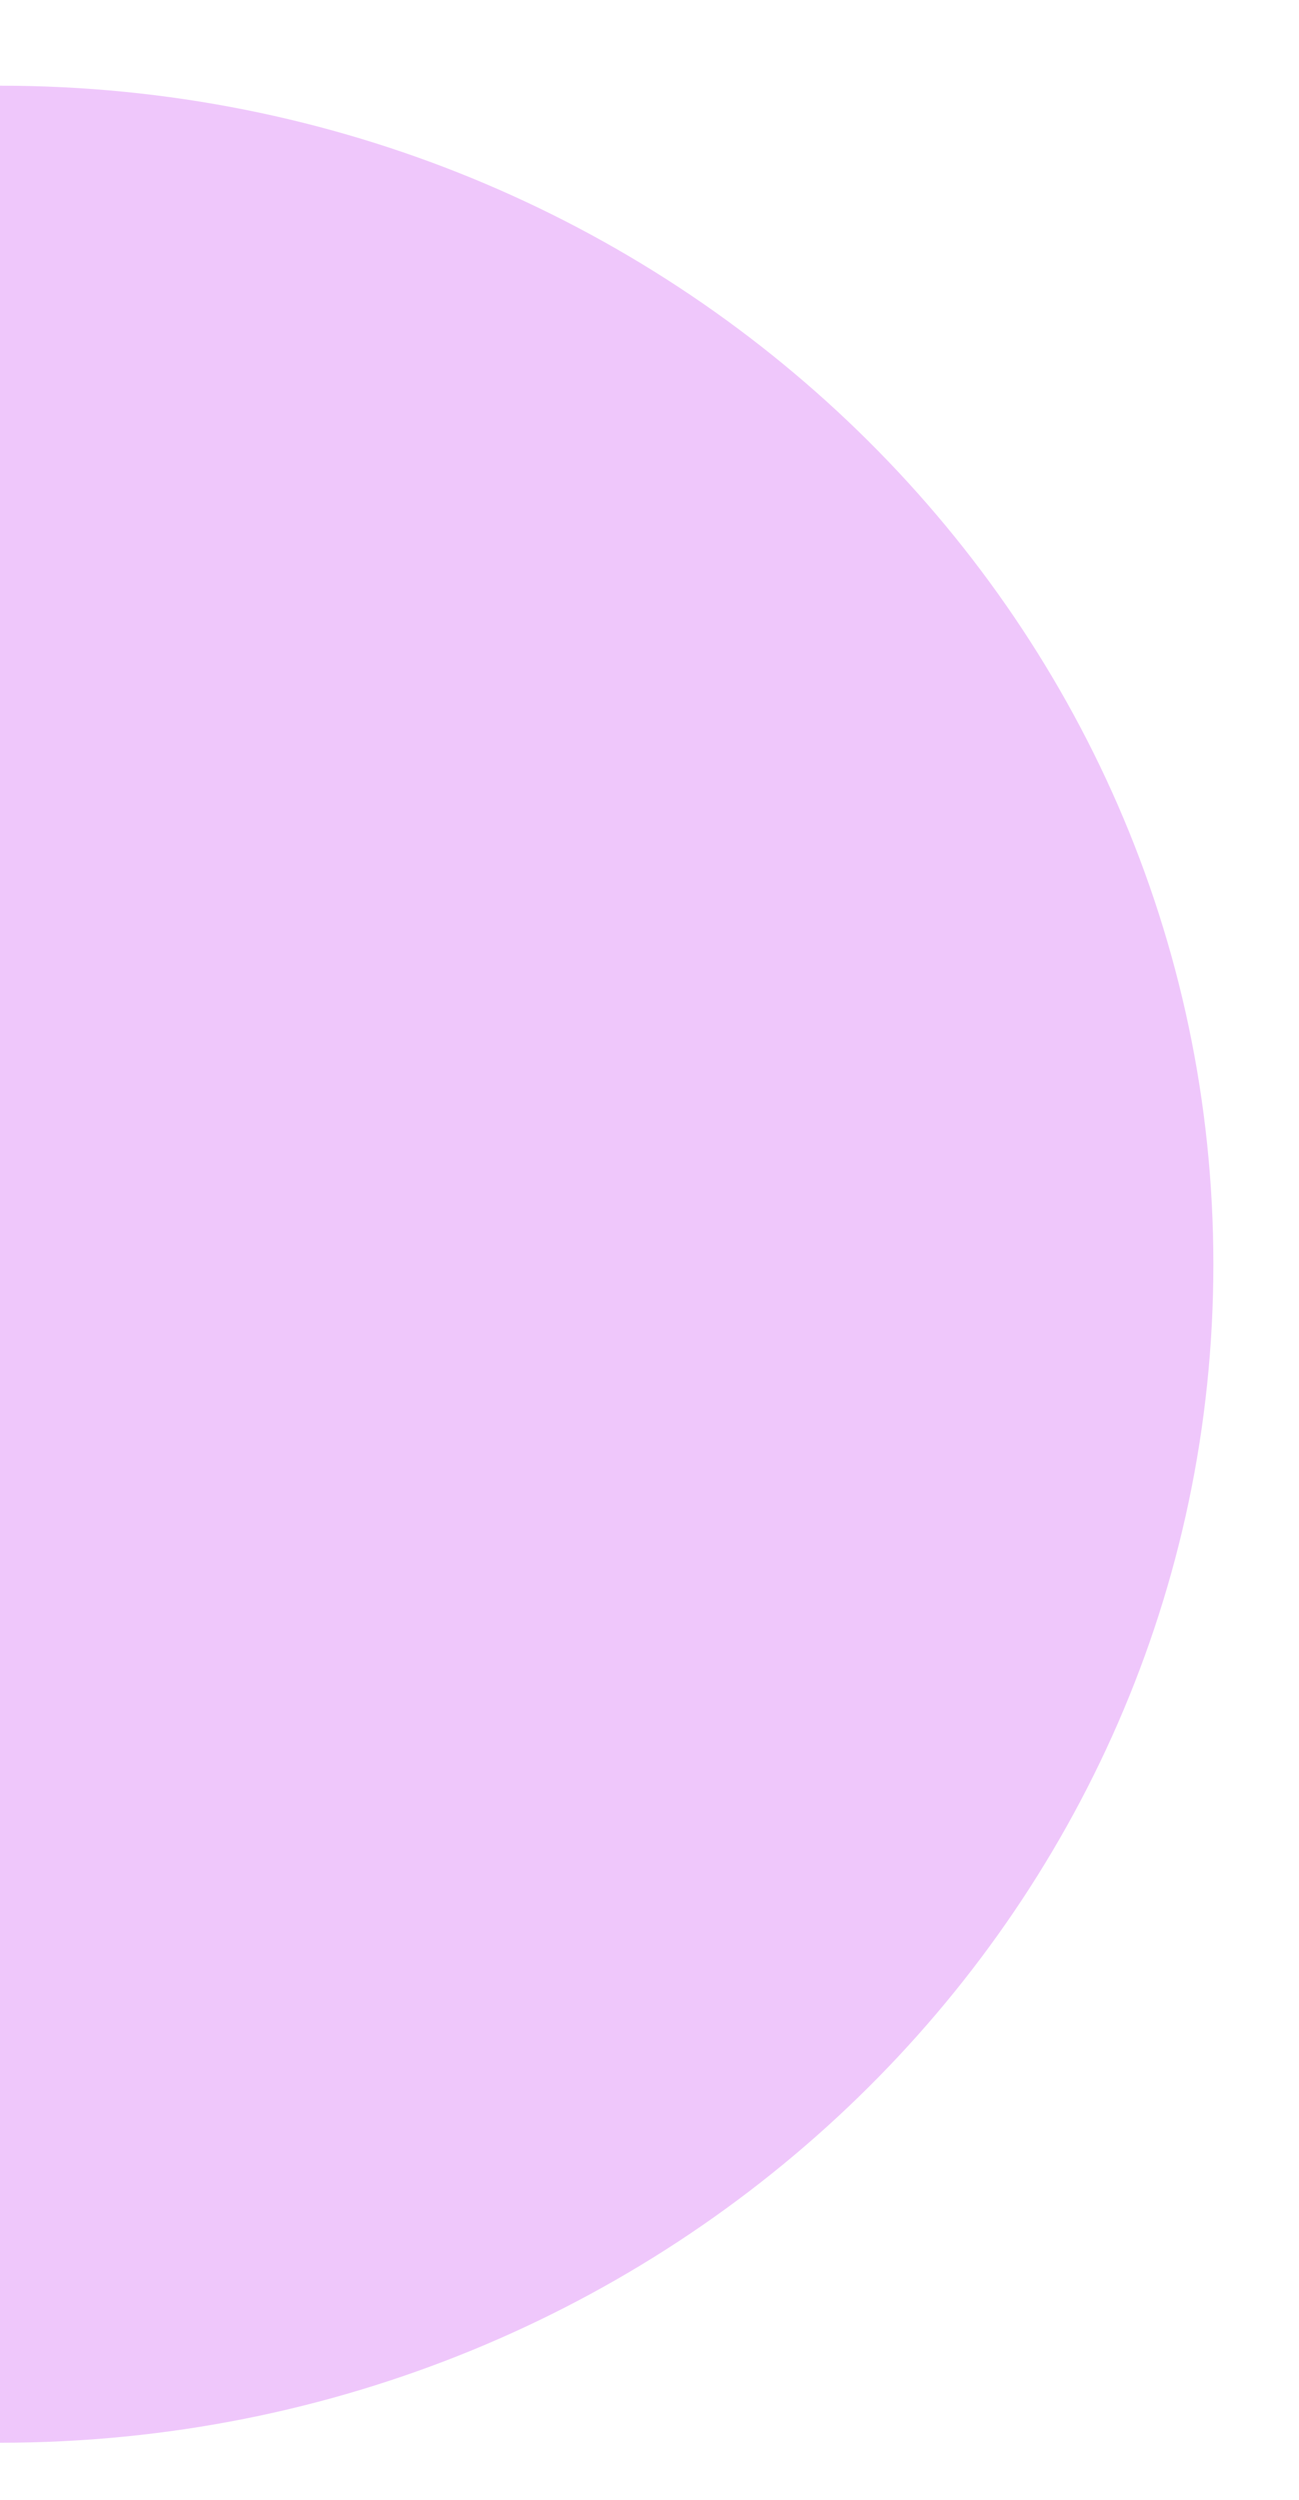 <svg width="13" height="25" viewBox="0 0 13 25" fill="none" xmlns="http://www.w3.org/2000/svg">
<path d="M12.143 12.643C12.143 19.152 6.706 24.429 1.51831e-05 24.429C0 19.714 0 19.152 0 12.643C0 6.134 0 5.833 1.51831e-05 0.857C6.706 0.857 12.143 6.134 12.143 12.643Z" fill="#EFC7FB"/>
</svg>
